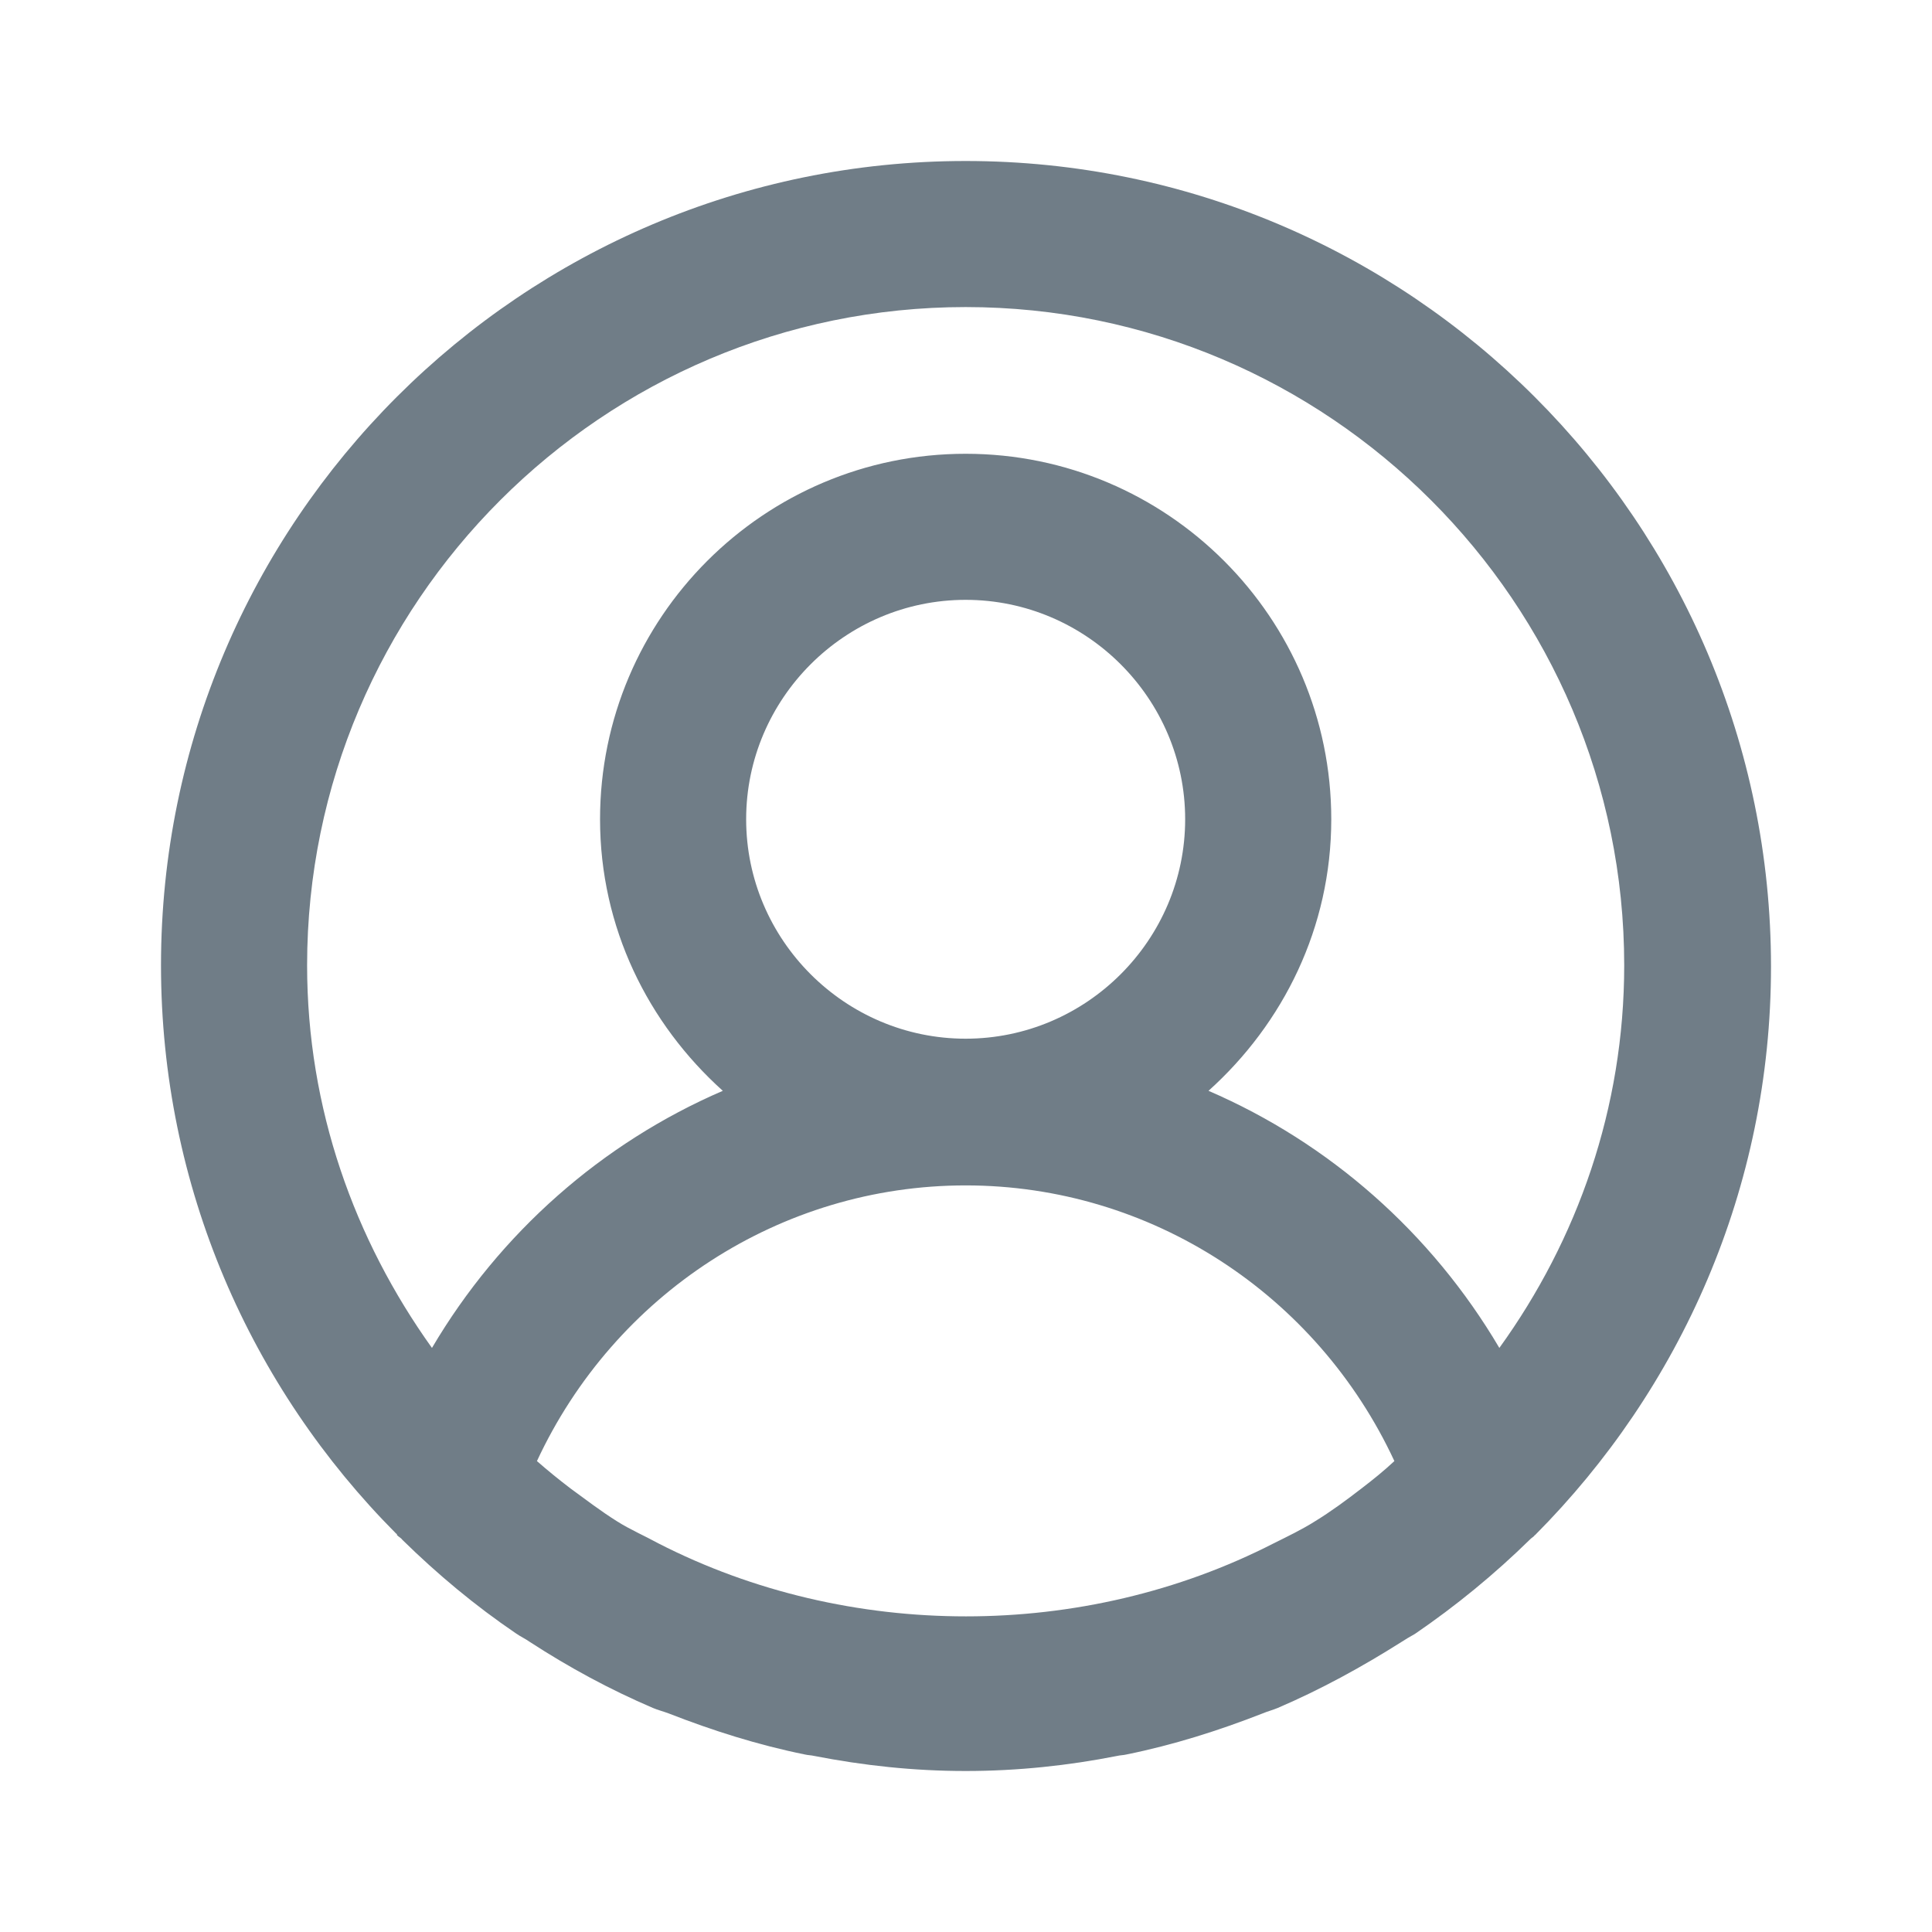 <?xml version="1.0" encoding="UTF-8"?>
<svg width="48px" height="48px" viewBox="0 0 48 48" version="1.1" xmlns="http://www.w3.org/2000/svg" xmlns:xlink="http://www.w3.org/1999/xlink">
    <!-- Generator: Sketch 49.1 (51147) - http://www.bohemiancoding.com/sketch -->
    <title>avatar-alt</title>
    <desc>Created with Sketch.</desc>
    <defs>
        <path d="M9.863,38.14 C9.914,38.191 9.965,38.208 9.999,38.259 C10.868,39.111 11.806,39.894 12.811,40.576 C12.931,40.661 13.05,40.712 13.169,40.797 C14.141,41.428 15.146,41.973 16.22,42.433 C16.339,42.484 16.476,42.518 16.612,42.569 C17.703,42.995 18.827,43.353 20.003,43.591 C20.072,43.608 20.157,43.608 20.225,43.625 C21.452,43.864 22.696,44 23.991,44 C25.287,44 26.548,43.864 27.758,43.625 C27.826,43.608 27.911,43.608 27.98,43.591 C29.156,43.353 30.28,42.995 31.371,42.569 C31.49,42.518 31.627,42.484 31.746,42.433 C32.82,41.973 33.842,41.411 34.814,40.797 C34.916,40.729 35.035,40.661 35.155,40.593 C36.176,39.895 37.135,39.108 38.018,38.242 C38.052,38.208 38.086,38.191 38.12,38.157 C38.12,38.157 38.12,38.14 38.137,38.14 C41.75,34.511 44,29.52 44,24.017 C44,12.961 35.018,4 23.991,4 C12.965,4 4,12.961 4,23.983 C4,29.486 6.233,34.477 9.846,38.106 C9.863,38.106 9.863,38.123 9.863,38.14 Z M33.825,36.981 C33.45,37.271 33.058,37.56 32.666,37.799 C32.343,38.003 31.985,38.174 31.644,38.344 C26.923,40.763 21.077,40.763 16.356,38.344 C16.015,38.157 15.657,38.003 15.334,37.799 C14.925,37.543 14.55,37.254 14.175,36.981 C13.885,36.76 13.612,36.538 13.34,36.3 C15.265,32.16 19.39,29.451 23.991,29.451 C28.593,29.451 32.718,32.16 34.643,36.3 C34.388,36.538 34.115,36.76 33.825,36.981 Z M18.538,20.354 C18.538,17.356 20.992,14.903 23.991,14.903 C26.991,14.903 29.445,17.356 29.445,20.354 C29.445,23.353 26.991,25.806 23.991,25.806 C20.992,25.806 18.538,23.353 18.538,20.354 Z M23.991,7.629 C33.007,7.629 40.353,14.971 40.353,23.983 C40.353,27.526 39.194,30.797 37.251,33.489 C35.564,30.627 33.024,28.395 30.025,27.101 C31.882,25.431 33.075,23.046 33.075,20.354 C33.075,15.346 29.002,11.274 23.991,11.274 C18.981,11.274 14.908,15.346 14.908,20.354 C14.908,23.046 16.101,25.431 17.958,27.101 C14.959,28.395 12.419,30.627 10.732,33.489 C8.806,30.797 7.63,27.543 7.63,23.983 C7.63,14.971 14.976,7.629 23.991,7.629 Z" id="path-1"></path>
    </defs>
    <g id="avatar-alt" stroke="none" stroke-width="1" fill="none" fill-rule="evenodd">
        <mask id="mask-2" fill="white">
            <use xlink:href="#path-1"></use>
        </mask>
        <use fill="#707D87" fill-rule="nonzero" xlink:href="#path-1"></use>
    </g>
</svg>